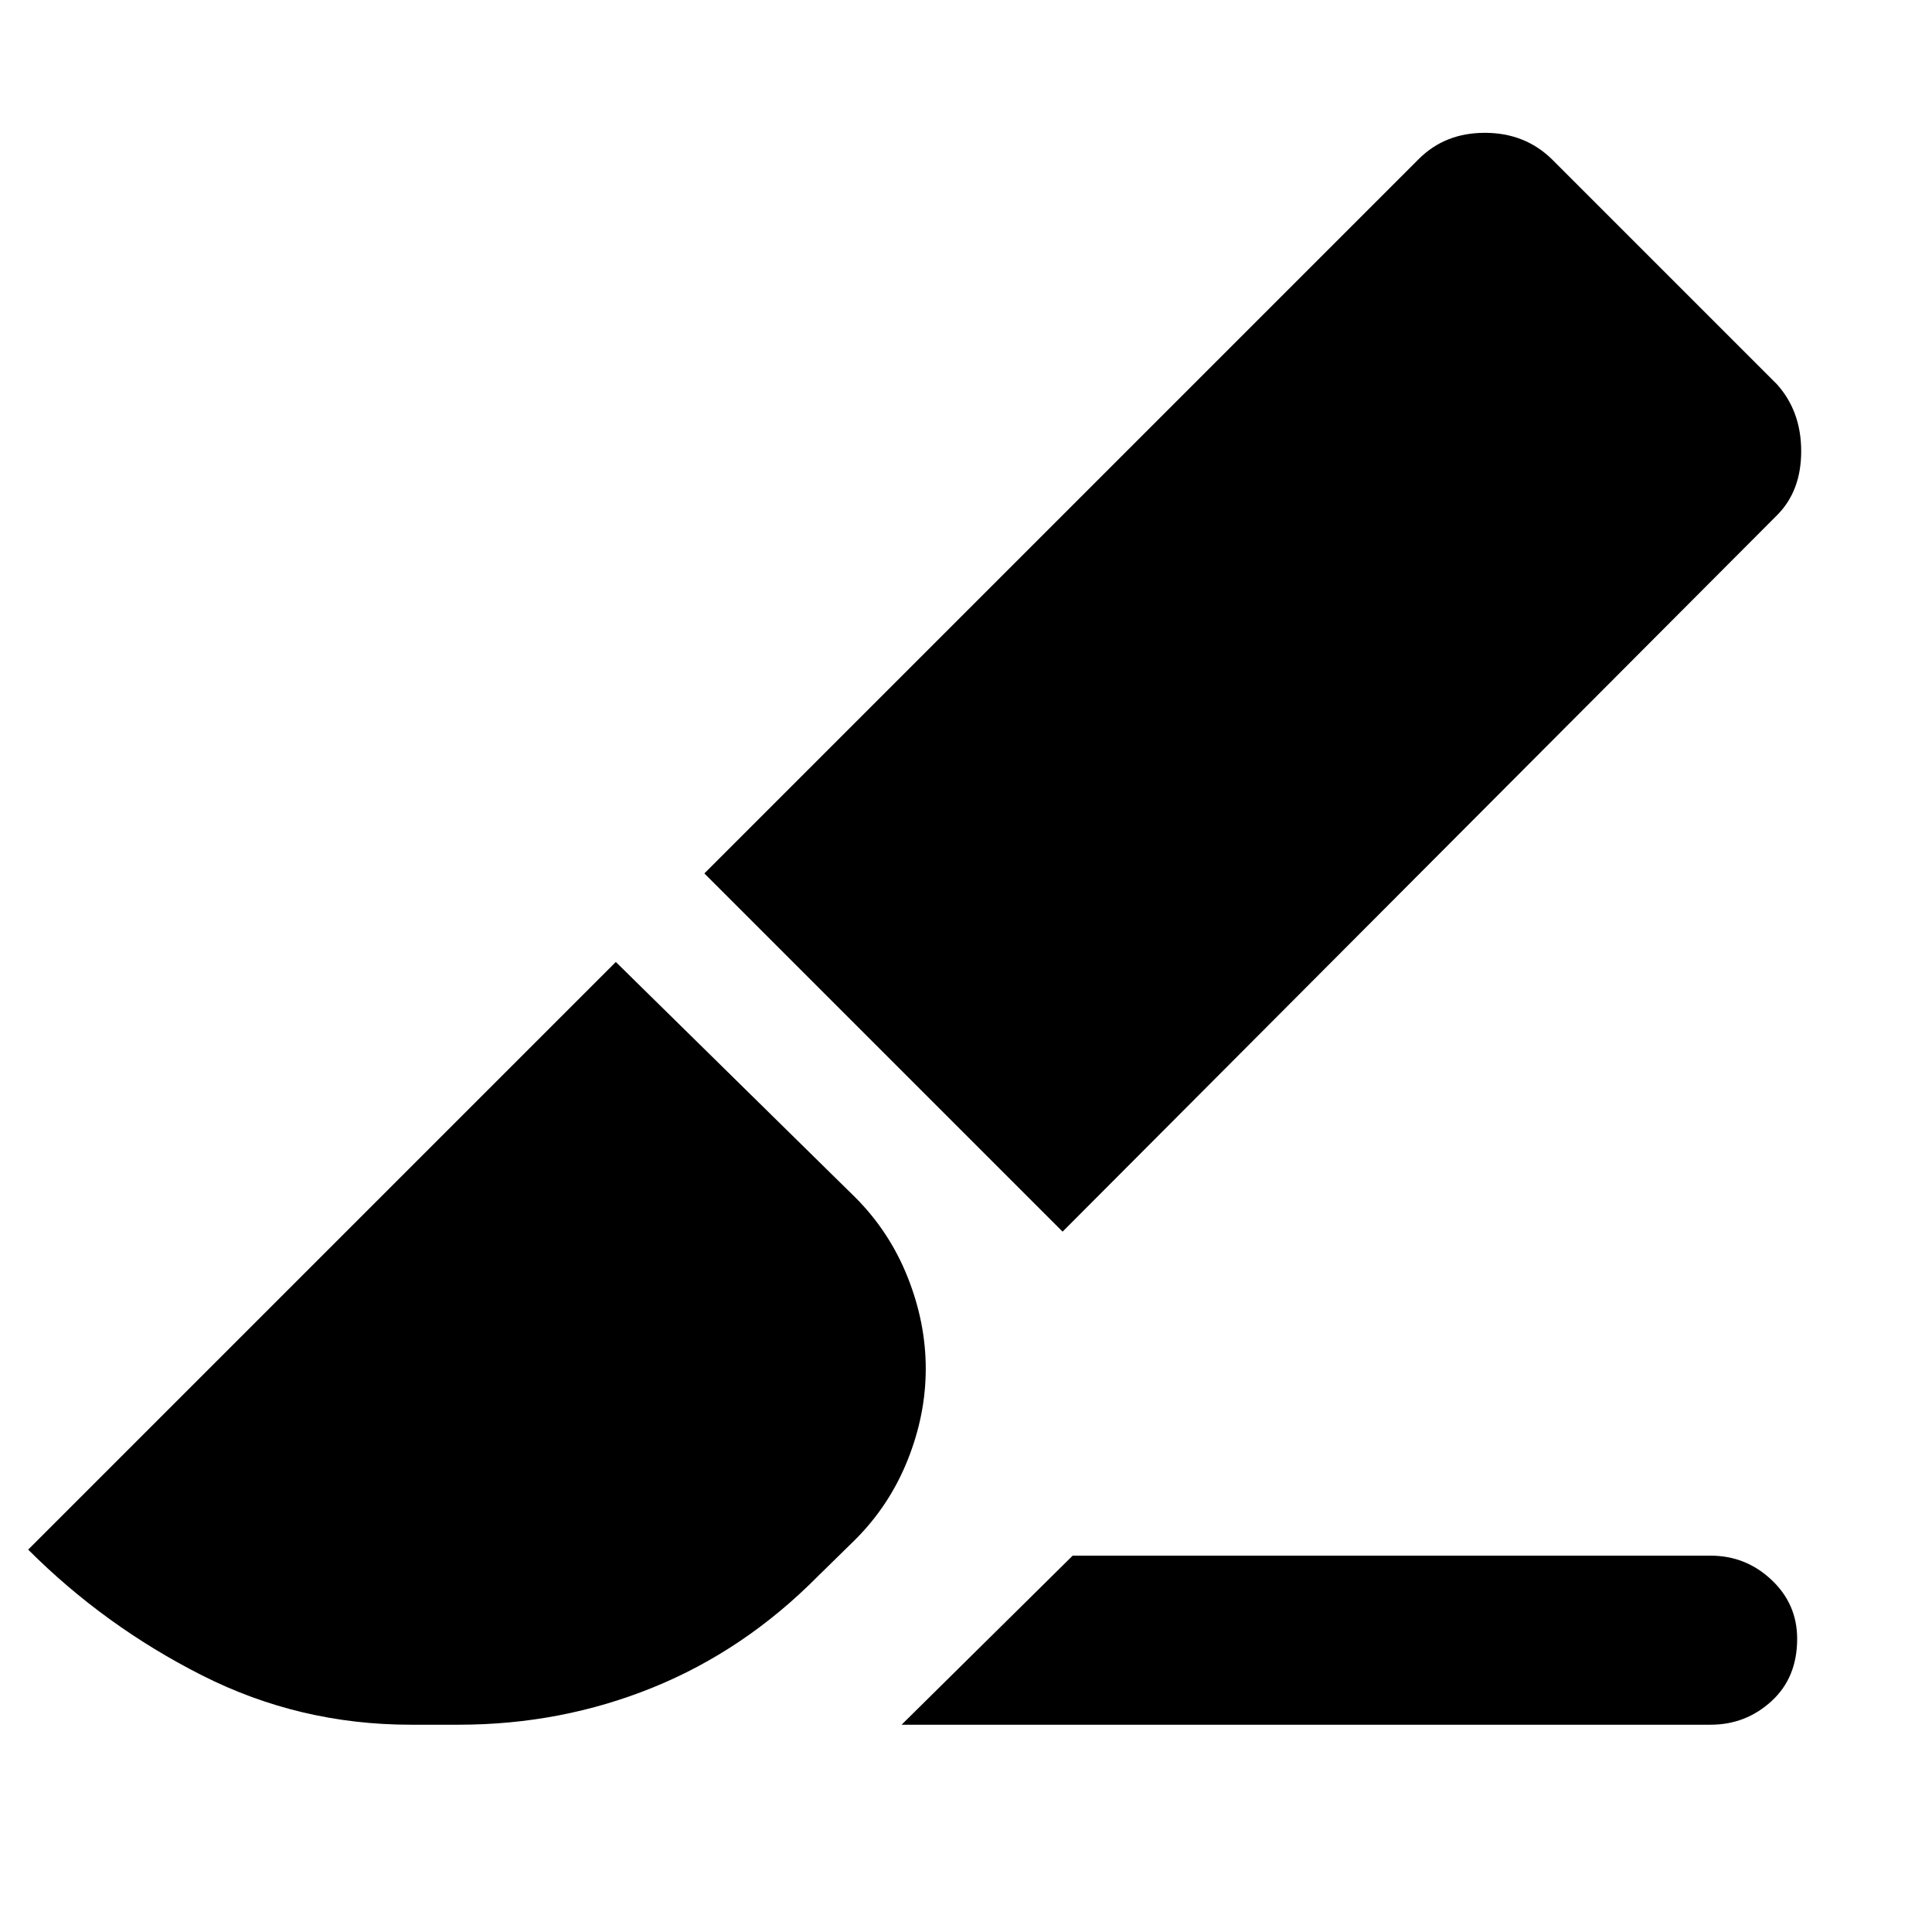 <svg xmlns="http://www.w3.org/2000/svg" height="48" viewBox="0 96 960 960" width="48"><path d="m448 953 85-84h317q17.45 0 30.225 12Q893 893 893 910.316q0 19.316-12.775 31Q867.45 953 850 953H448Zm80-245L350 530l355-355q13-13 32.8-13 19.8 0 33.2 13l112 112q12 13.4 12 33.2 0 19.8-12 31.8L528 708ZM204 953q-55.137 0-103.569-24.5Q52 904 14 866l292-292 118.949 116.949Q442 708 451 730.605q9 22.606 9 45.5 0 22.895-9 45.395-9 22.5-26 39.5l-18.627 18.255Q370 916 324.447 934.5 278.893 953 228 953h-24Z"/></svg>